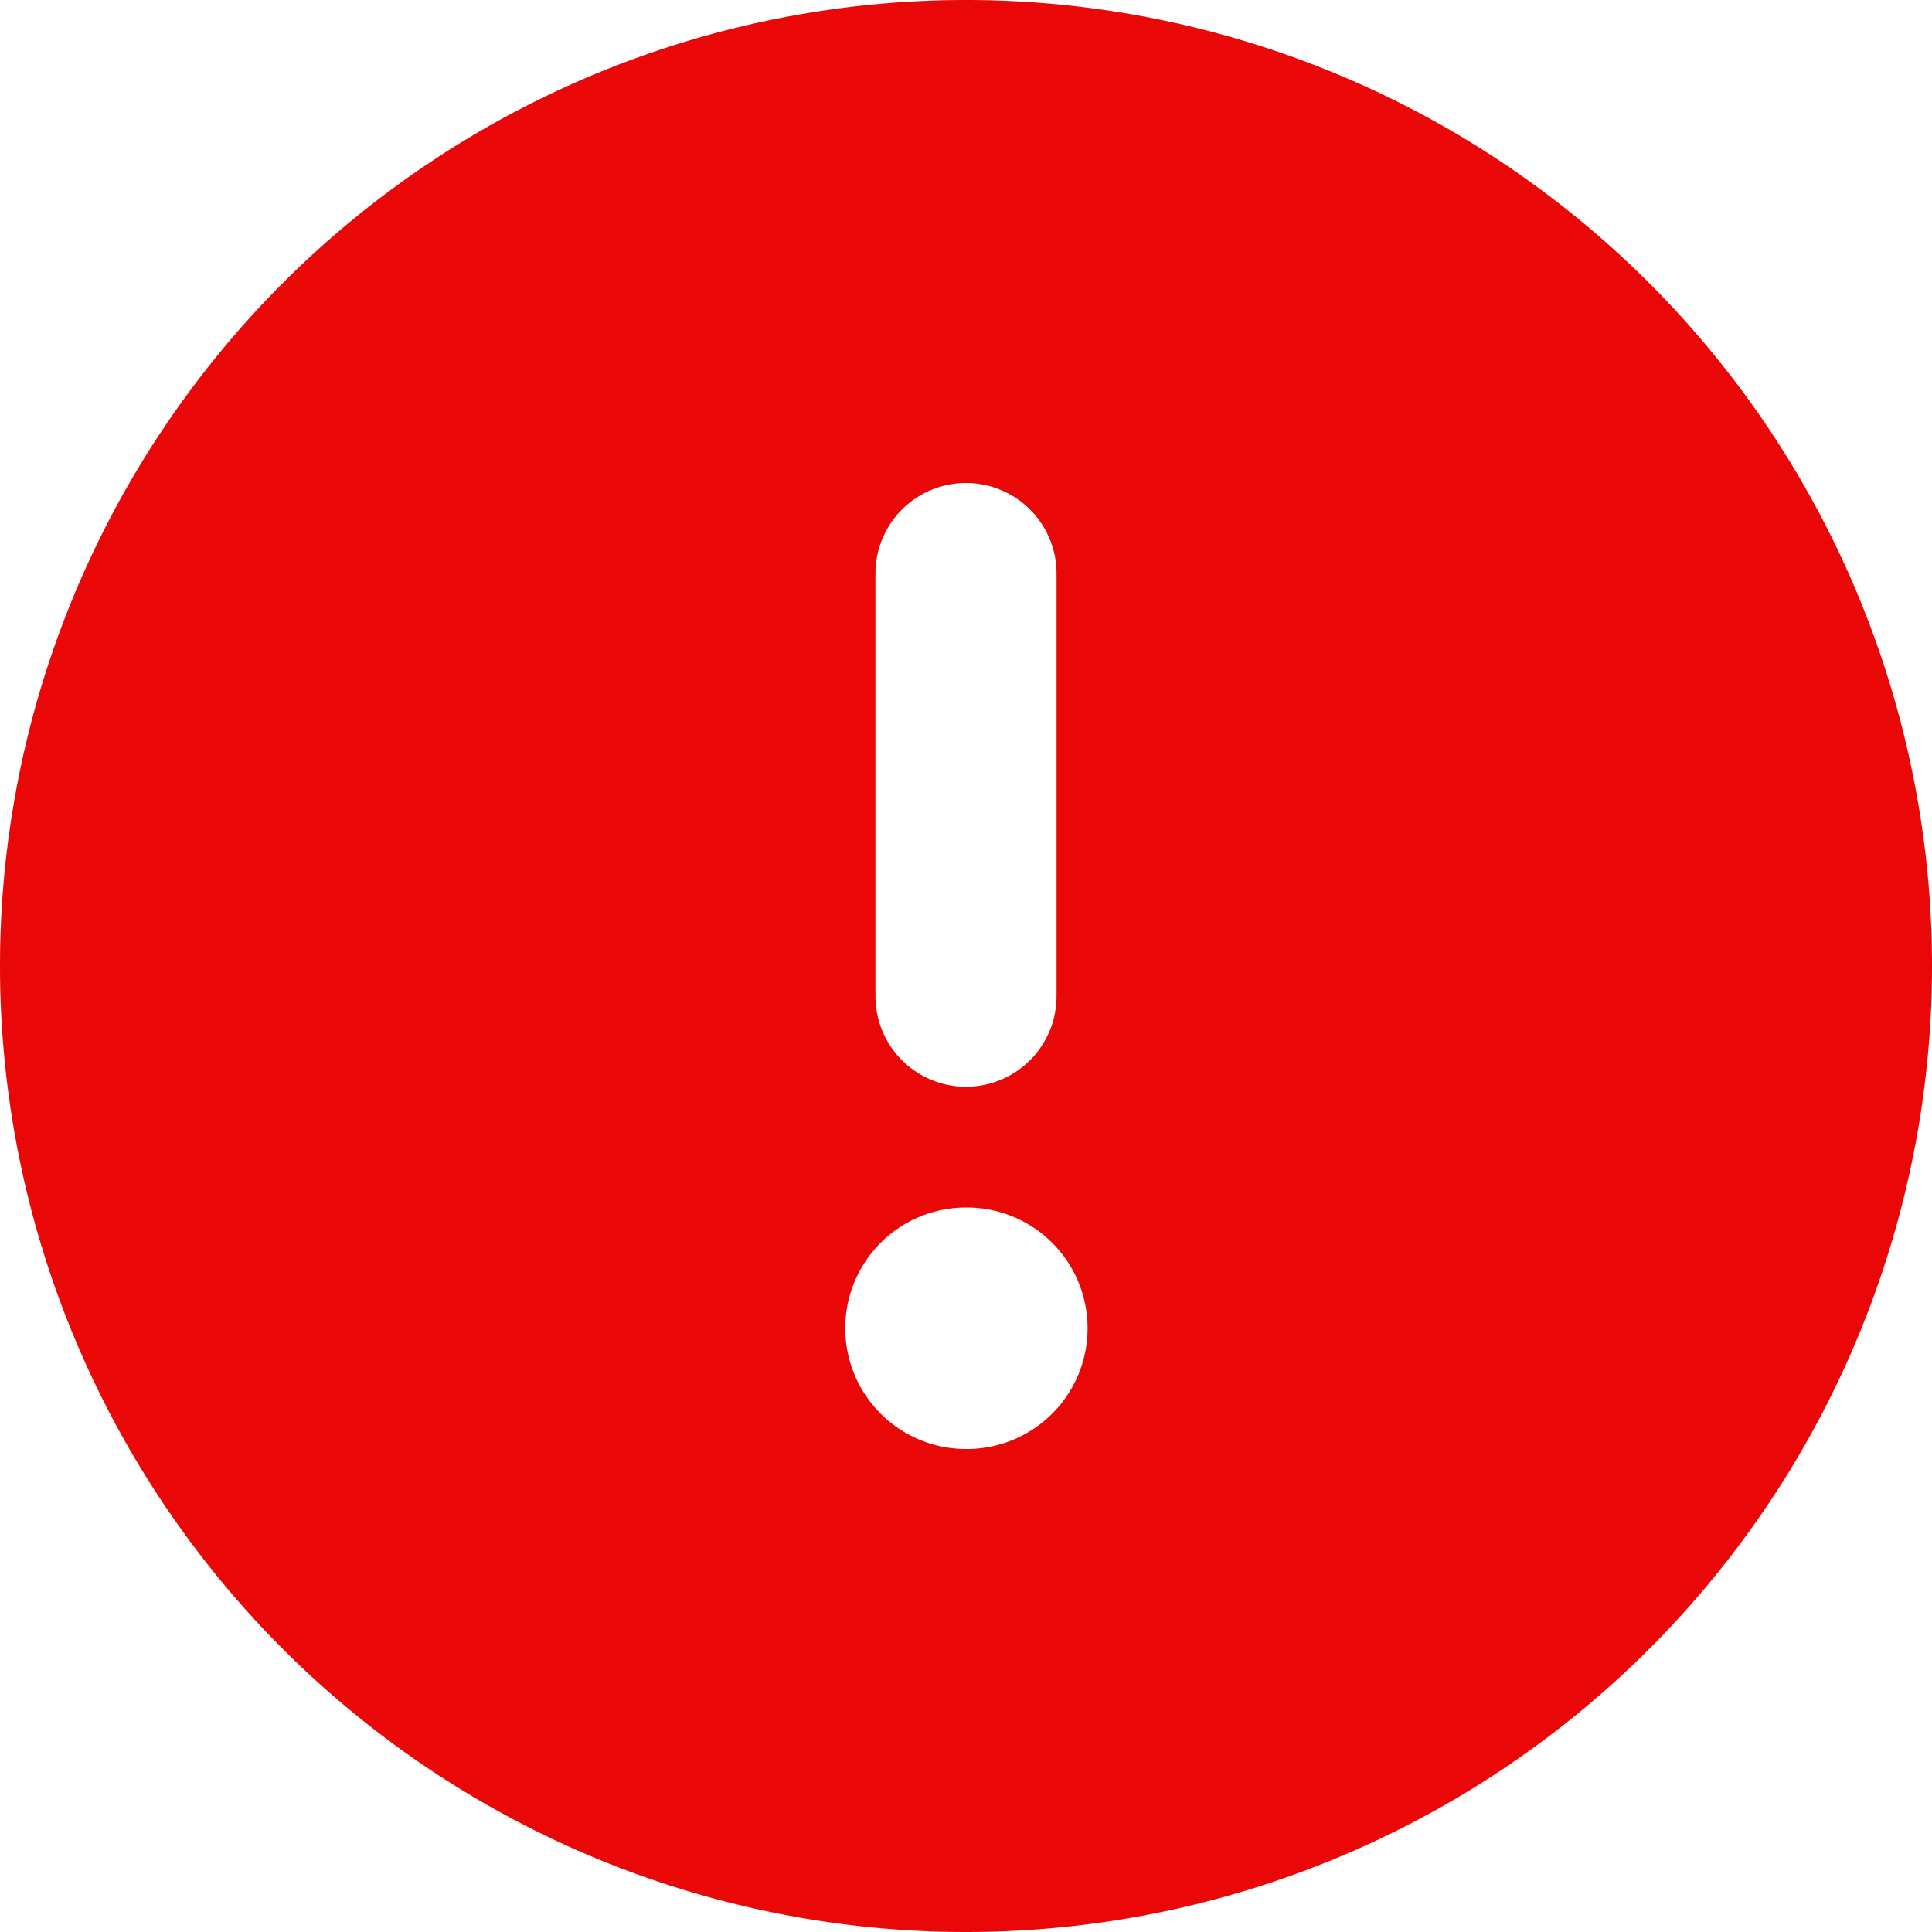 <!DOCTYPE svg PUBLIC "-//W3C//DTD SVG 1.1//EN" "http://www.w3.org/Graphics/SVG/1.1/DTD/svg11.dtd">

<!-- Uploaded to: SVG Repo, www.svgrepo.com, Transformed by: SVG Repo Mixer Tools -->
<svg width="17px" height="17px" viewBox="0 0 16 16" xmlns="http://www.w3.org/2000/svg" fill="none" stroke="#e90707" stroke-width="0">

<g id="SVGRepo_bgCarrier" stroke-width="0"/>

<g id="SVGRepo_tracerCarrier" stroke-linecap="round" stroke-linejoin="round" stroke="#CCCCCC" stroke-width="0.096"/>

<g id="SVGRepo_iconCarrier">

<path fill="#e90707" fill-rule="evenodd" d="M0 8a8 8 0 1116 0A8 8 0 010 8zm8-4a.75.75 0 01.75.75v3.5a.75.75 0 01-1.5 0v-3.5A.75.75 0 018 4zm0 6a1 1 0 100 2h.007a1 1 0 100-2H8z" clip-rule="evenodd"/>

</g>

</svg>
